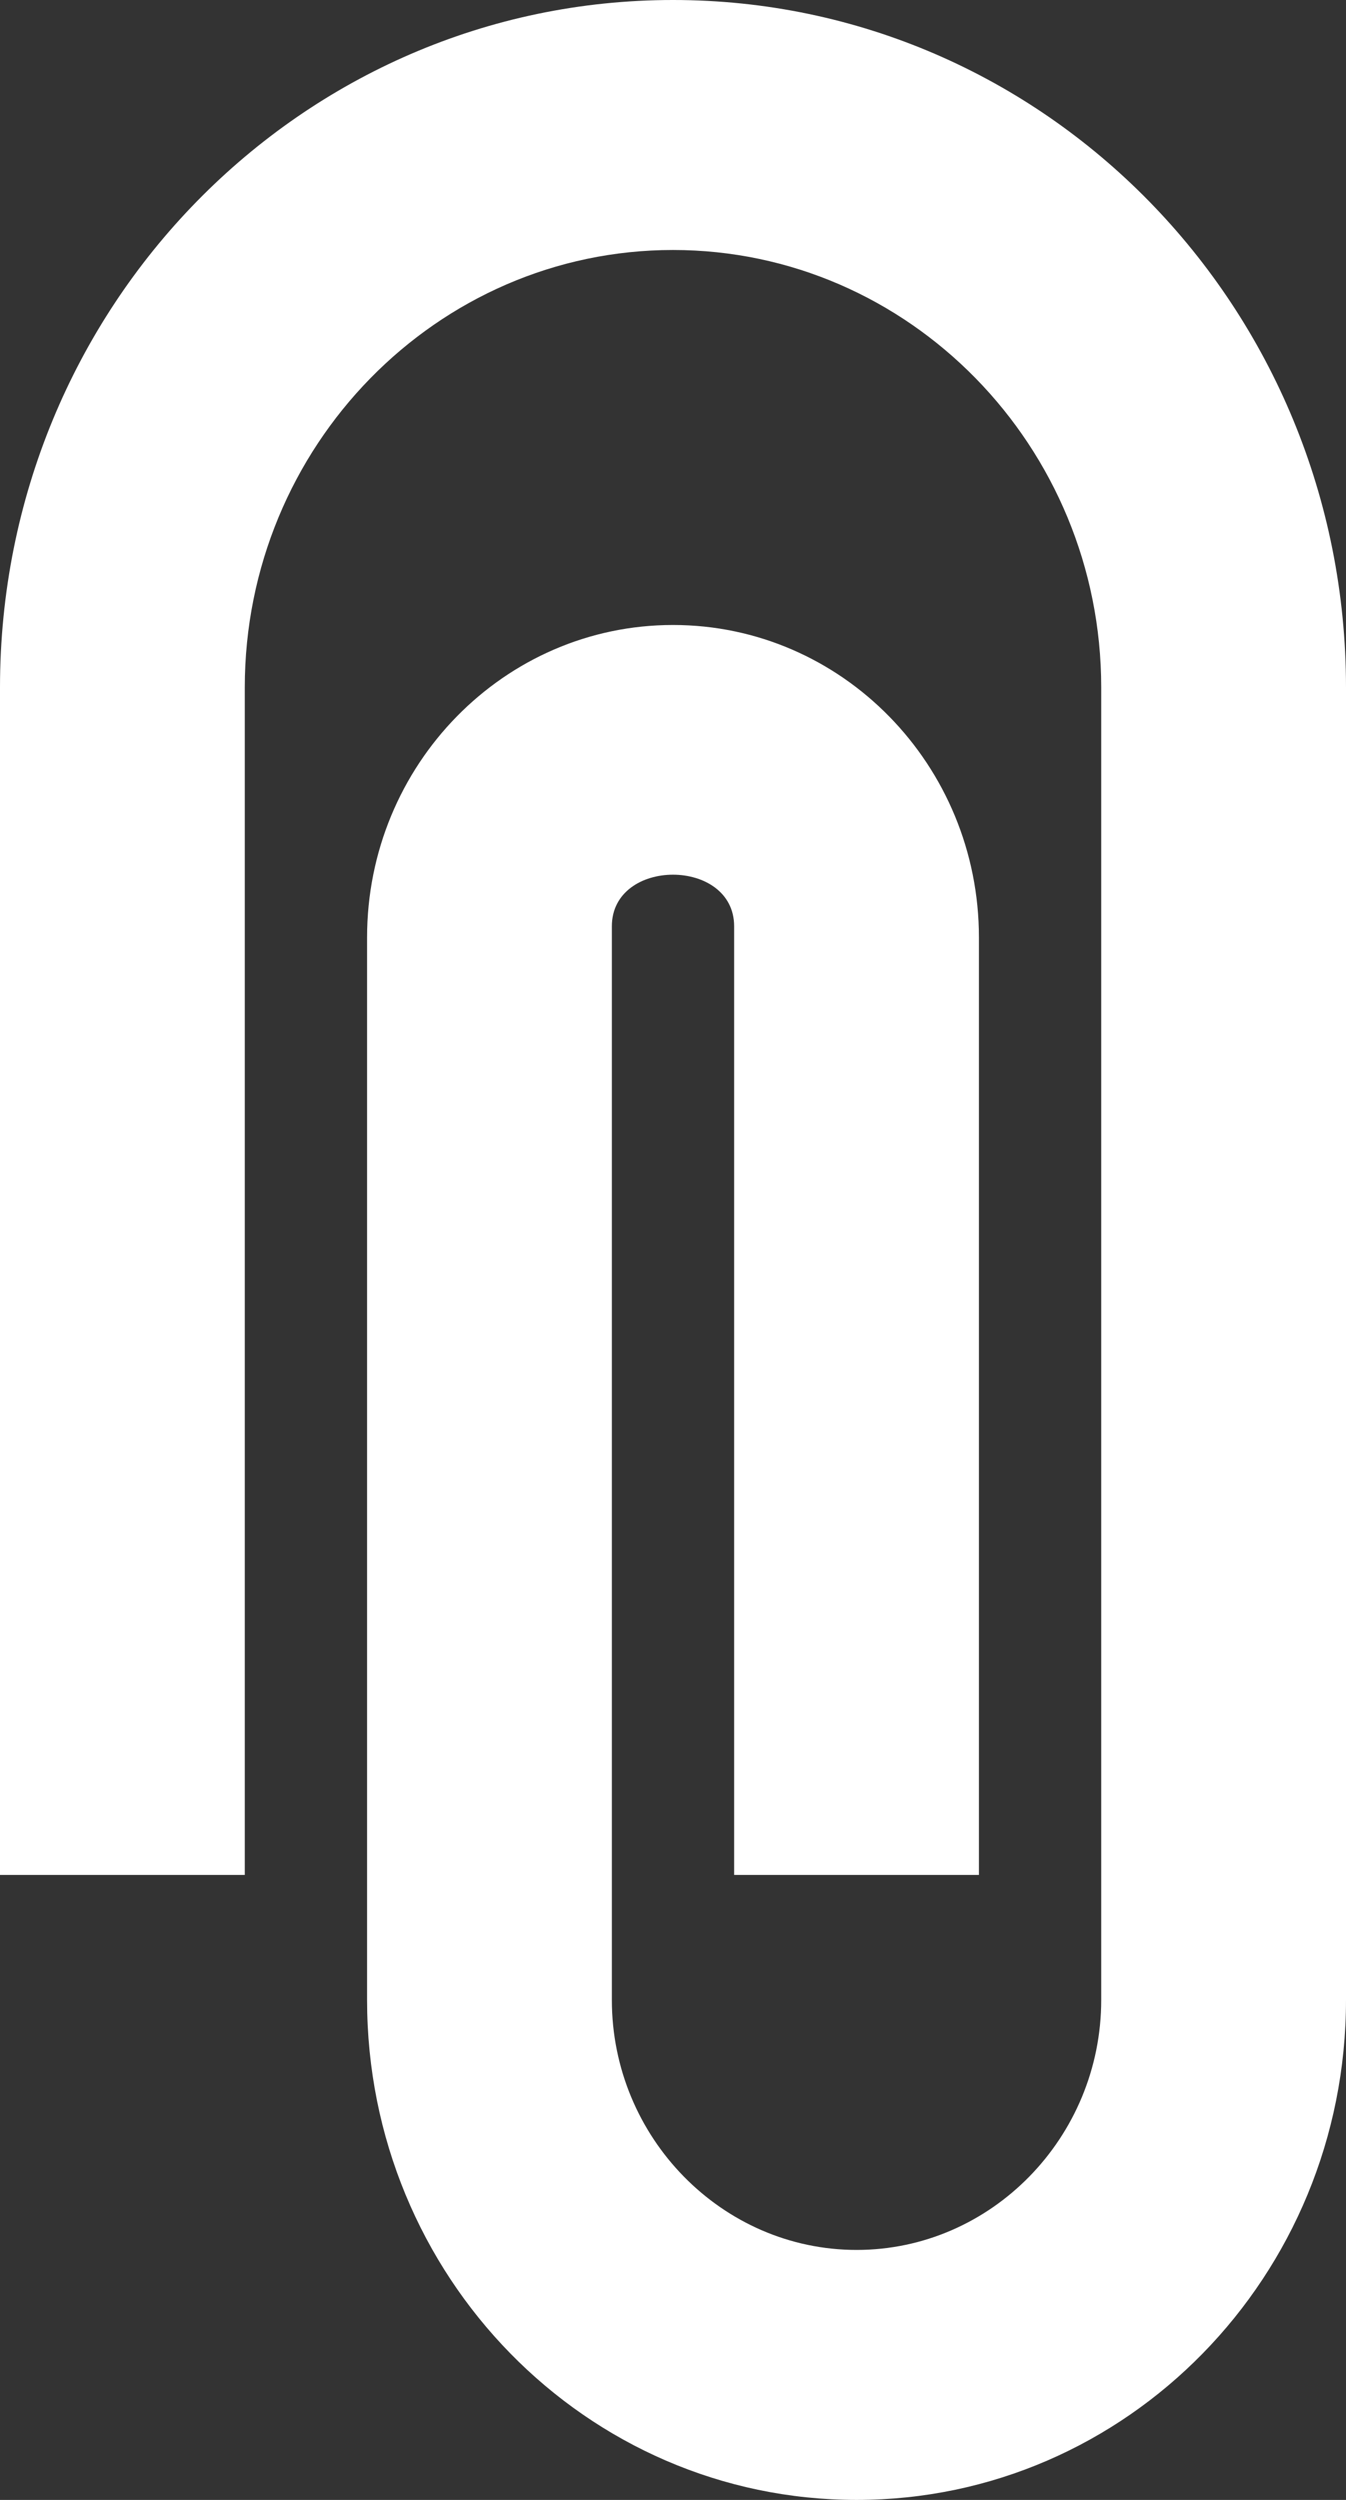 <?xml version="1.0" encoding="UTF-8"?>
<svg width="7px" height="13px" viewBox="0 0 7 13" version="1.1" xmlns="http://www.w3.org/2000/svg" xmlns:xlink="http://www.w3.org/1999/xlink">
    <rect x="0" y="0" width="7" height="13" fill="#333333" stroke="none"/>
    <!-- Generator: Sketch 51.2 (57519) - http://www.bohemiancoding.com/sketch -->
    <title>icono_link_barwriting</title>
    <desc>Created with Sketch.</desc>
    <defs></defs>
    <g id="Page-25" stroke="none" stroke-width="1" fill="none" fill-rule="evenodd">
        <g id="interface_minuta_llenado_ahora_llena" transform="translate(-548, -140)" fill="#FFFFFF">
            <g id="Group-2-Copy" transform="translate(389, 133)">
                <g id="icono_link_barwriting" transform="translate(159, 7)">
                    <path d="M0.575,3 L7.4,3 C8.836,3 10,4.139 10,5.545 C10,6.952 8.836,8.091 7.4,8.091 L1.875,8.091 C0.978,8.091 0.25,7.378 0.25,6.5 C0.25,5.622 0.978,4.909 1.875,4.909 L6.75,4.909 L6.75,6.182 L1.817,6.182 C1.459,6.182 1.459,6.818 1.817,6.818 L7.4,6.818 C8.115,6.818 8.7,6.245 8.7,5.545 C8.7,4.845 8.115,4.273 7.4,4.273 L0.575,4.273 C-0.679,4.273 -1.7,5.272 -1.7,6.5 C-1.7,7.728 -0.679,8.727 0.575,8.727 L6.75,8.727 L6.75,10 L0.575,10 C-1.401,10 -3,8.435 -3,6.5 C-3,4.565 -1.401,3 0.575,3 Z" id="Shape" transform="translate(3.5, 6.5) rotate(90) translate(-3.5, -6.5) "></path>
                </g>
            </g>
        </g>
    </g>
</svg>